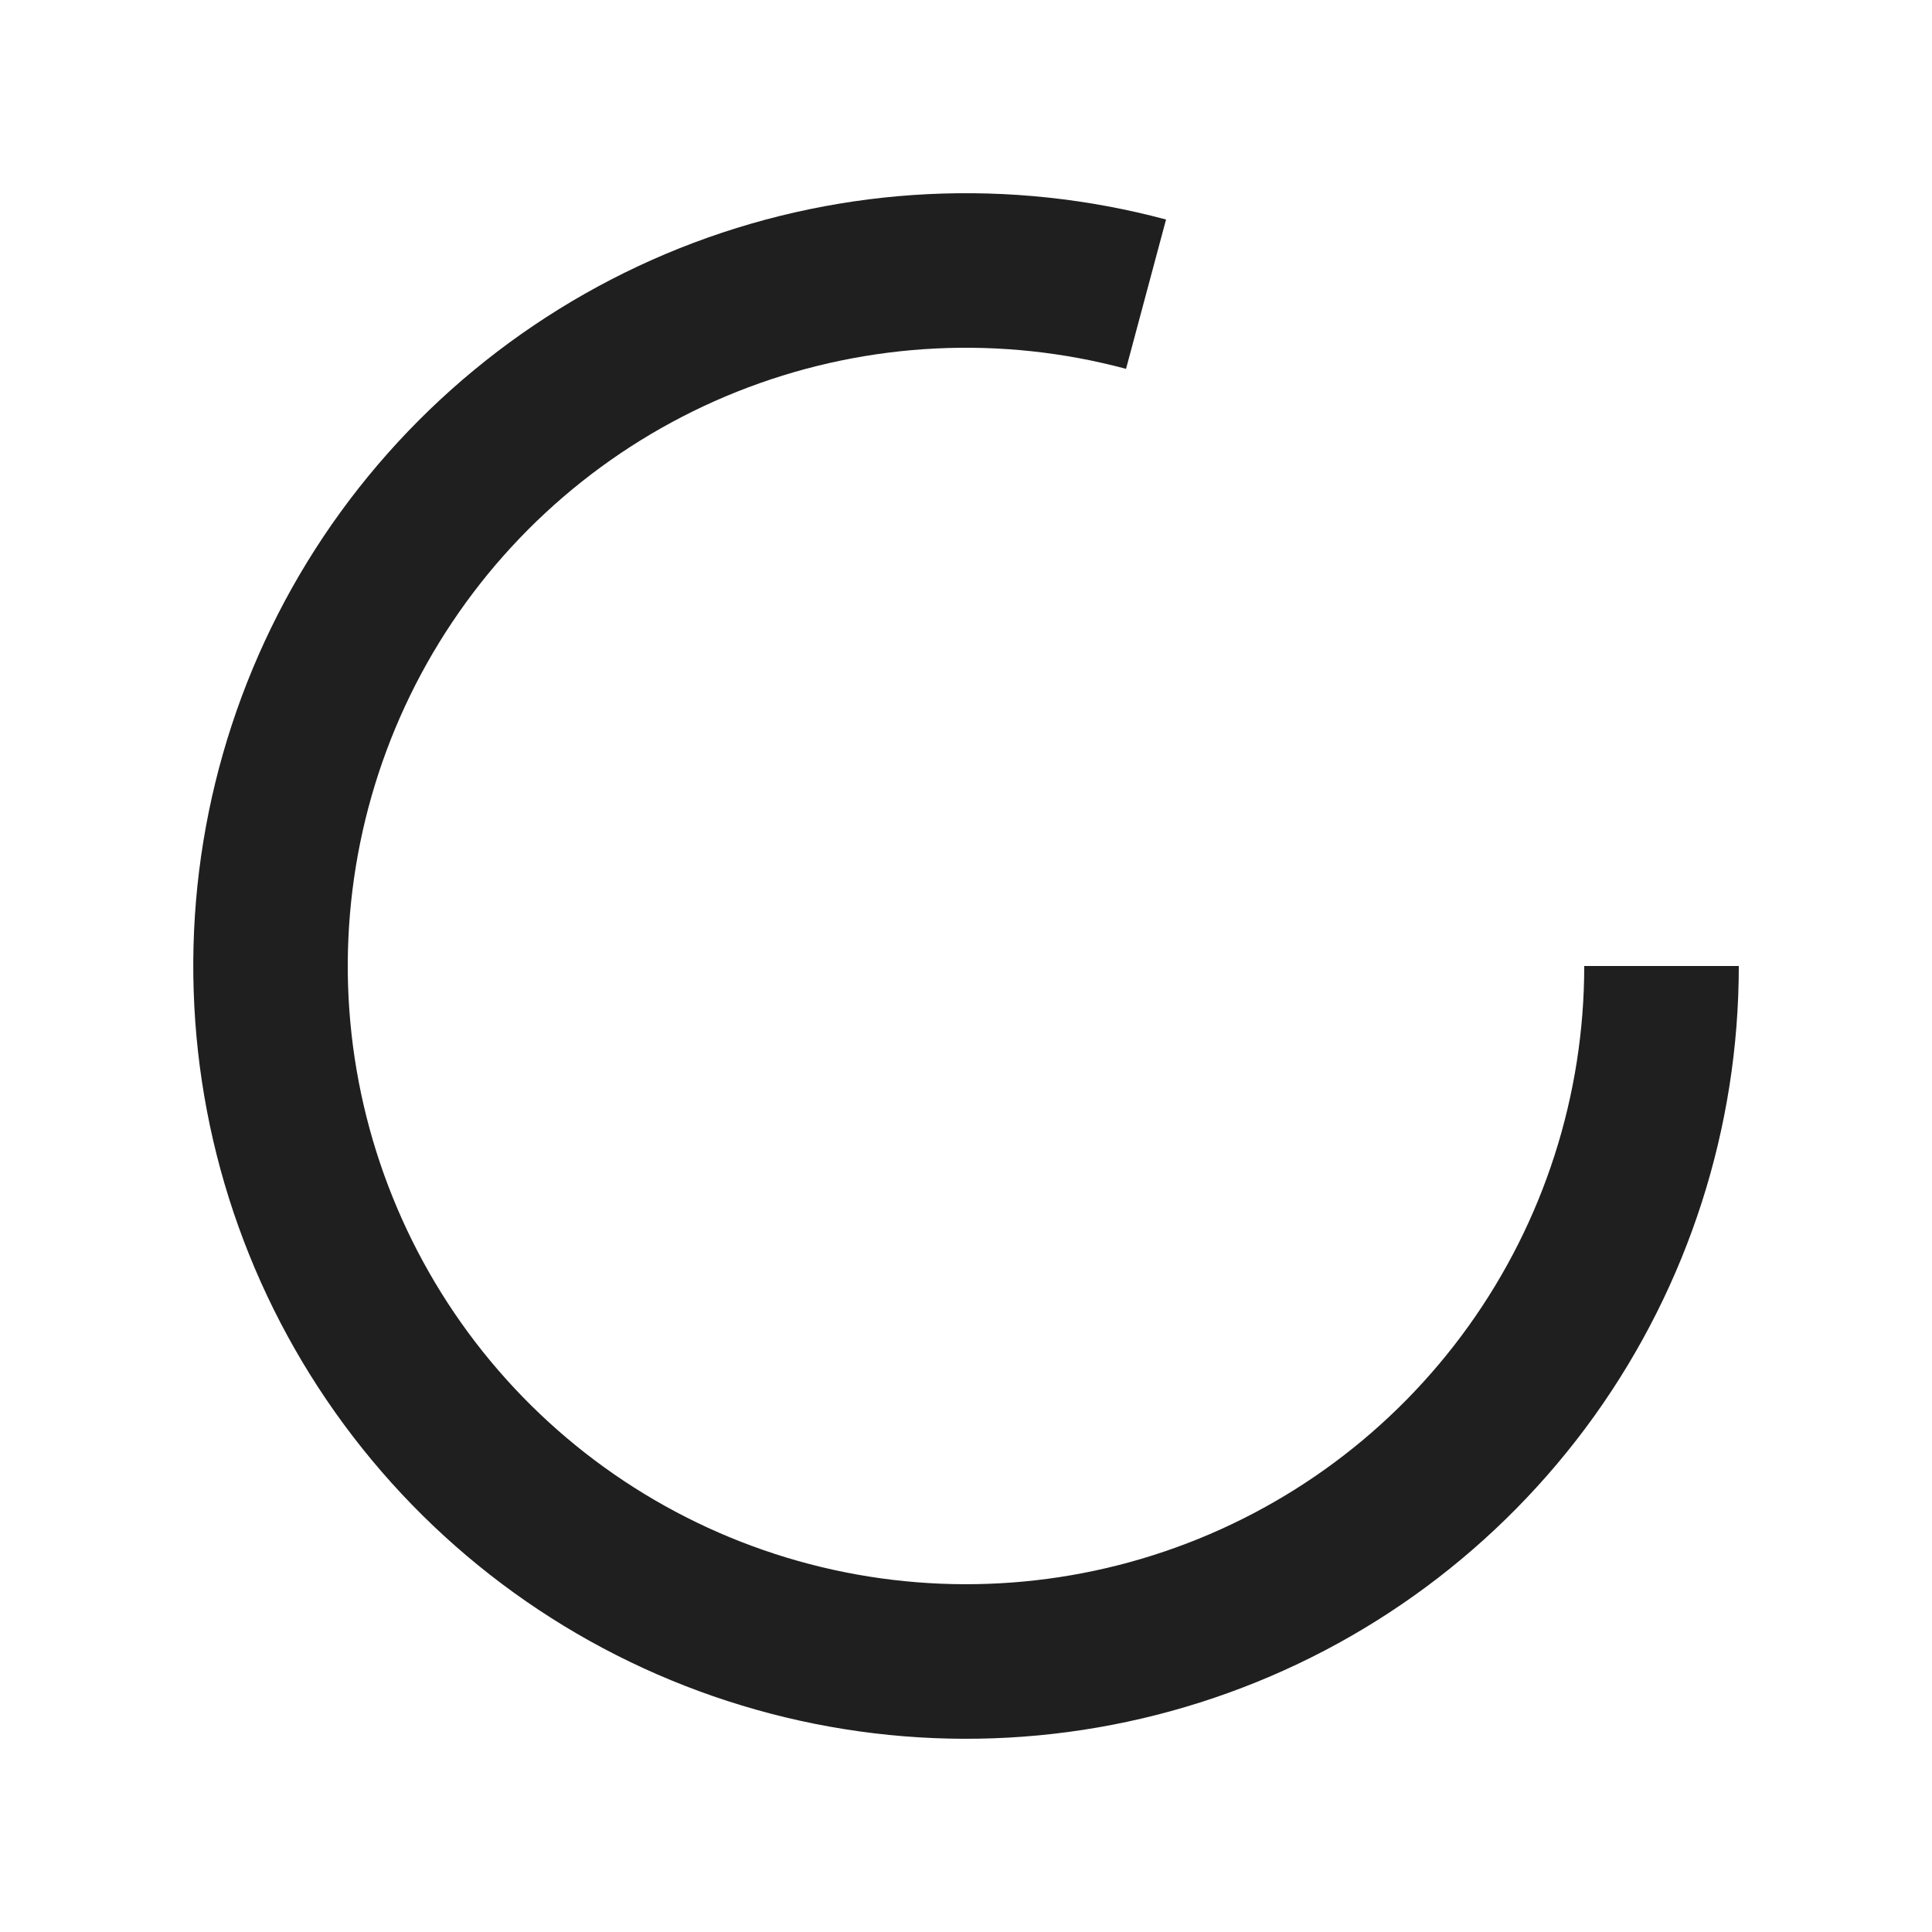<svg xmlns="http://www.w3.org/2000/svg" width="24" height="24" viewBox="0 0 24 24" fill="none">
    <path
        d="M21.6 12C21.6 14.006 20.972 15.961 19.804 17.592C18.635 19.222 16.986 20.446 15.086 21.09C13.187 21.735 11.133 21.769 9.214 21.186C7.294 20.604 5.605 19.435 4.384 17.844C3.163 16.253 2.471 14.319 2.406 12.314C2.34 10.309 2.904 8.334 4.018 6.666C5.133 4.999 6.742 3.722 8.619 3.015C10.496 2.309 12.547 2.208 14.485 2.727L13.988 4.582C12.438 4.166 10.797 4.247 9.295 4.812C7.793 5.377 6.506 6.399 5.615 7.733C4.723 9.067 4.272 10.647 4.324 12.251C4.377 13.855 4.931 15.402 5.907 16.675C6.884 17.948 8.235 18.883 9.771 19.349C11.307 19.815 12.95 19.788 14.469 19.272C15.989 18.756 17.308 17.778 18.243 16.473C19.178 15.169 19.68 13.605 19.68 12H21.6Z"
        fill="#1F1F1F" />
</svg>
